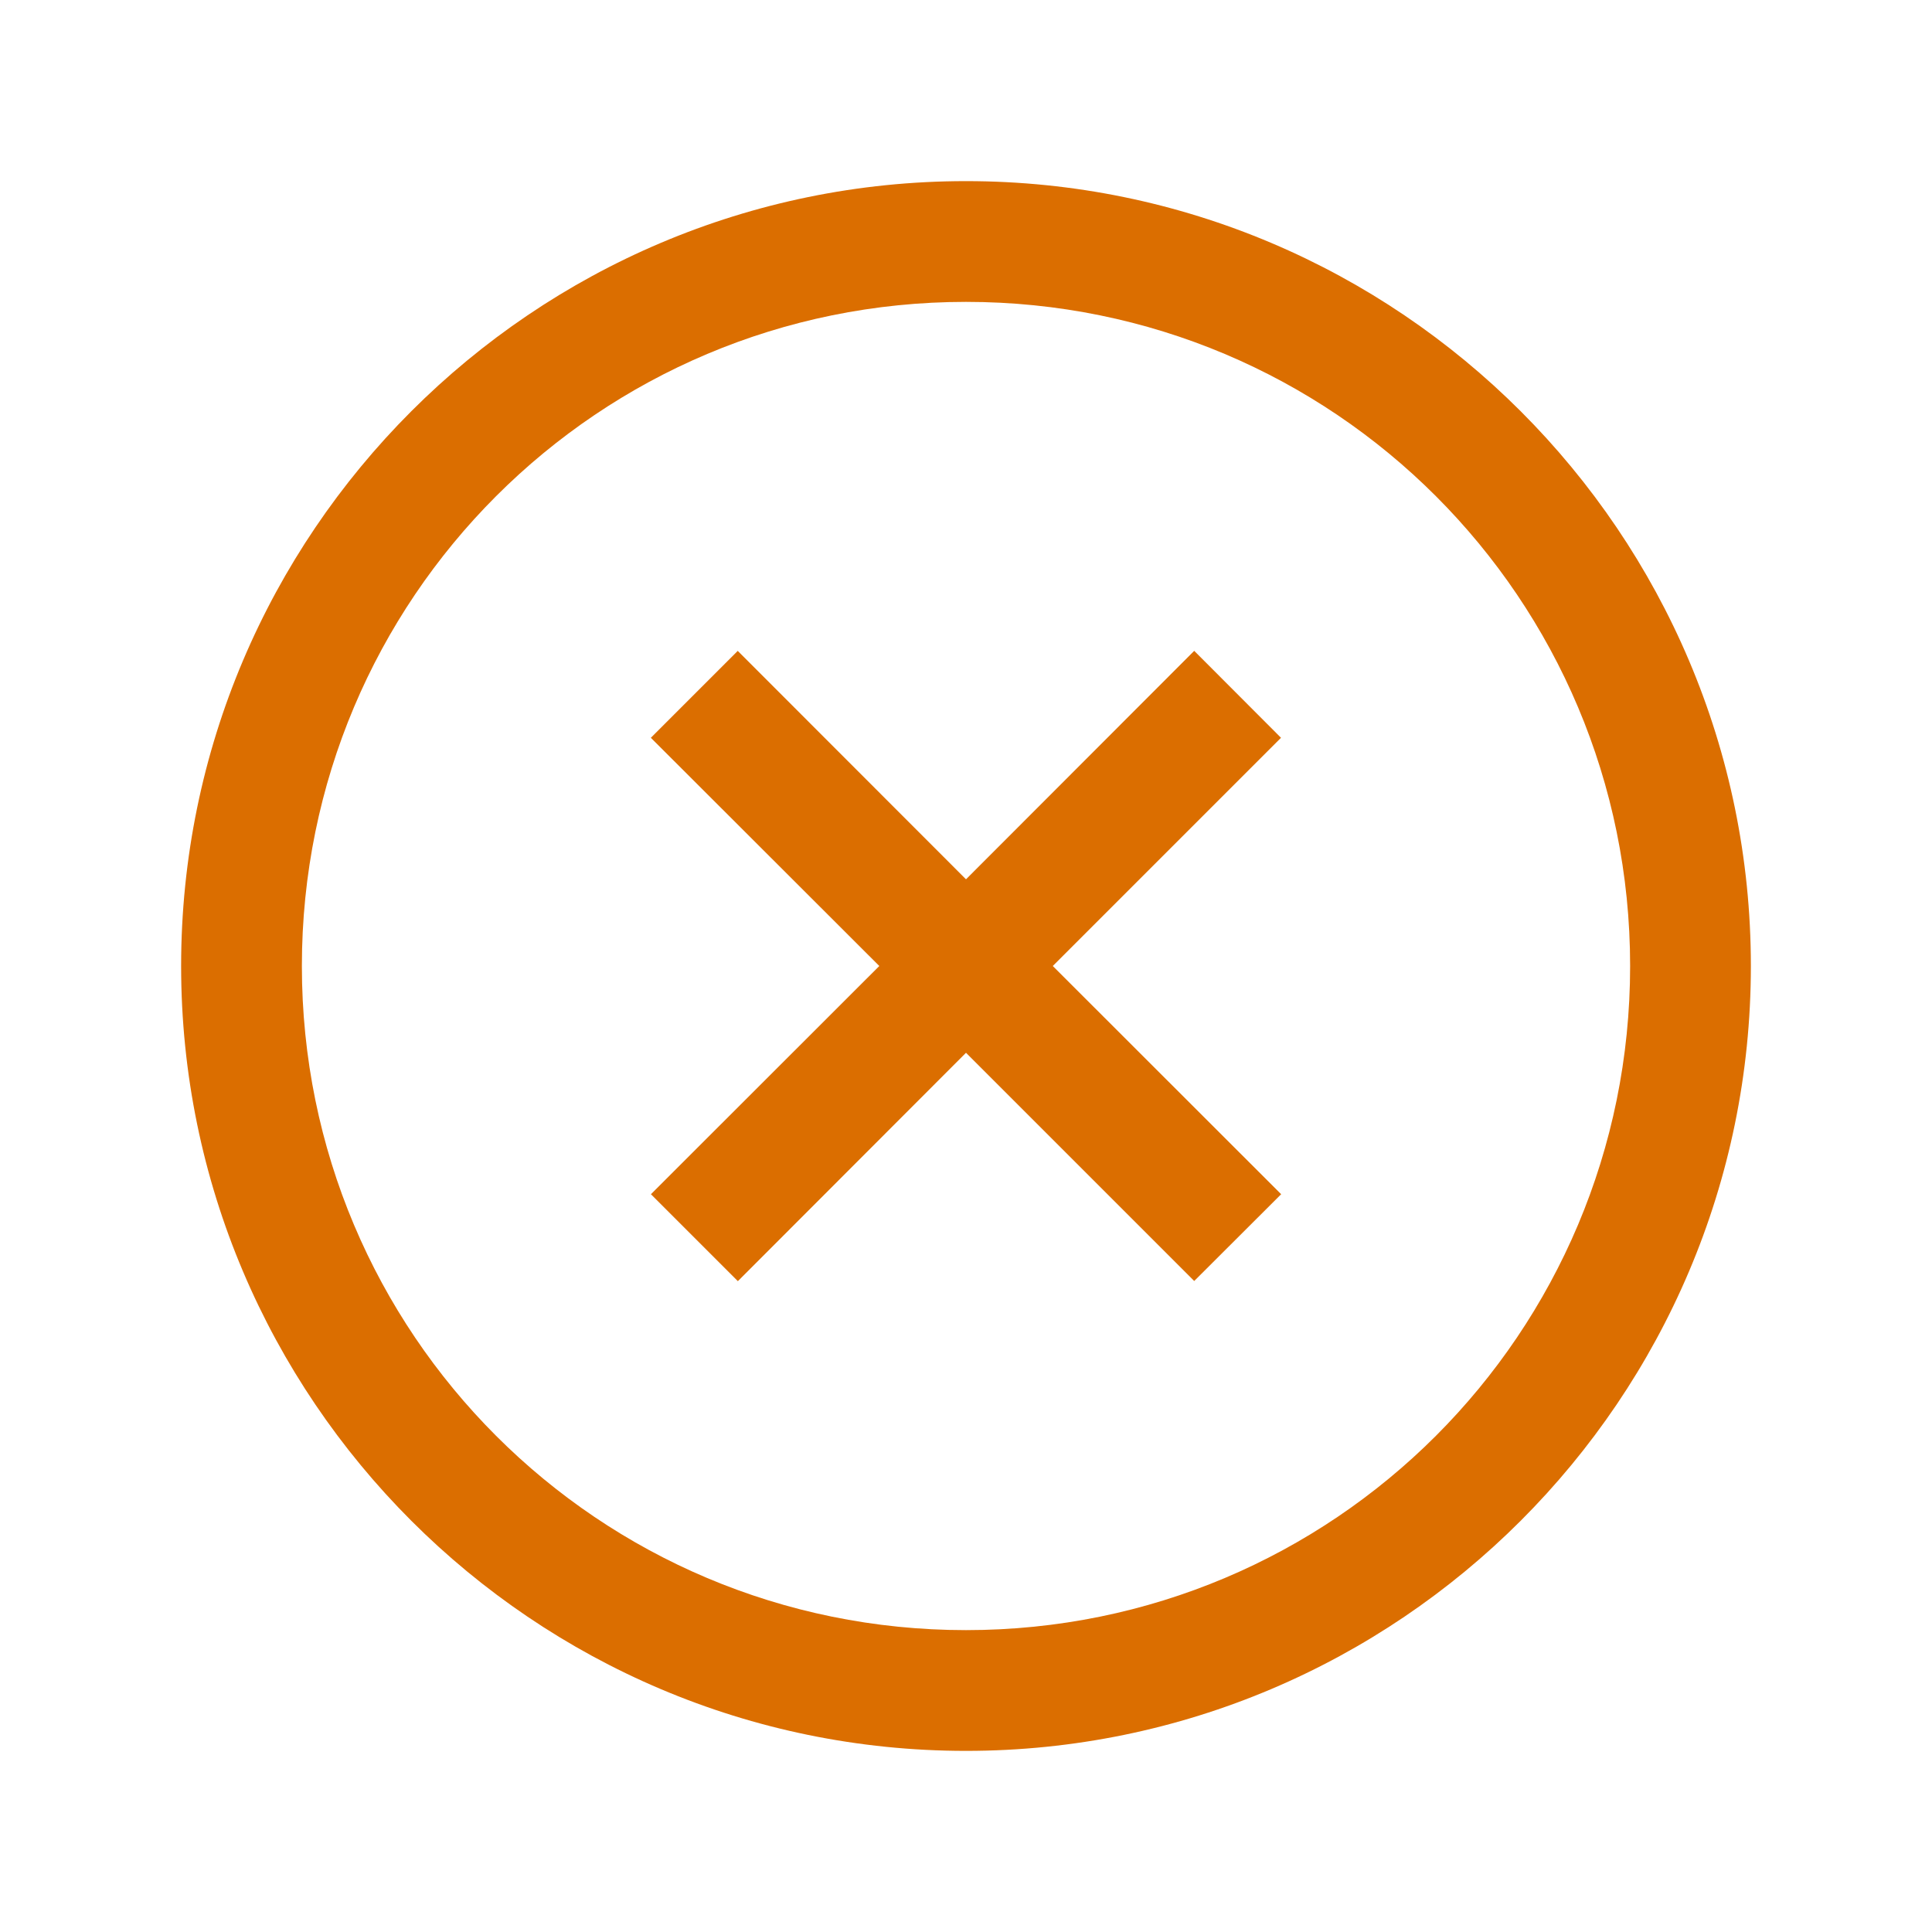 <svg width="24" height="24" viewBox="0 0 24 24" fill="none" xmlns="http://www.w3.org/2000/svg">
<g id="icons8:cancel">
<path id="Vector" d="M12 2.25C6.624 2.25 2.25 6.624 2.25 12C2.25 17.376 6.624 21.75 12 21.75C17.376 21.75 21.75 17.376 21.75 12C21.75 6.624 17.376 2.25 12 2.25ZM12 3.75C16.565 3.75 20.25 7.435 20.25 12C20.25 16.565 16.565 20.25 12 20.25C7.435 20.25 3.75 16.565 3.75 12C3.75 7.435 7.435 3.75 12 3.75ZM9.165 8.085L8.085 9.165L10.923 12L8.086 14.835L9.166 15.915L12 13.078L14.835 15.913L15.915 14.835L13.078 12L15.913 9.165L14.835 8.085L12 10.923L9.165 8.086V8.085Z" fill="#DB6E00"/>
</g>
</svg>
